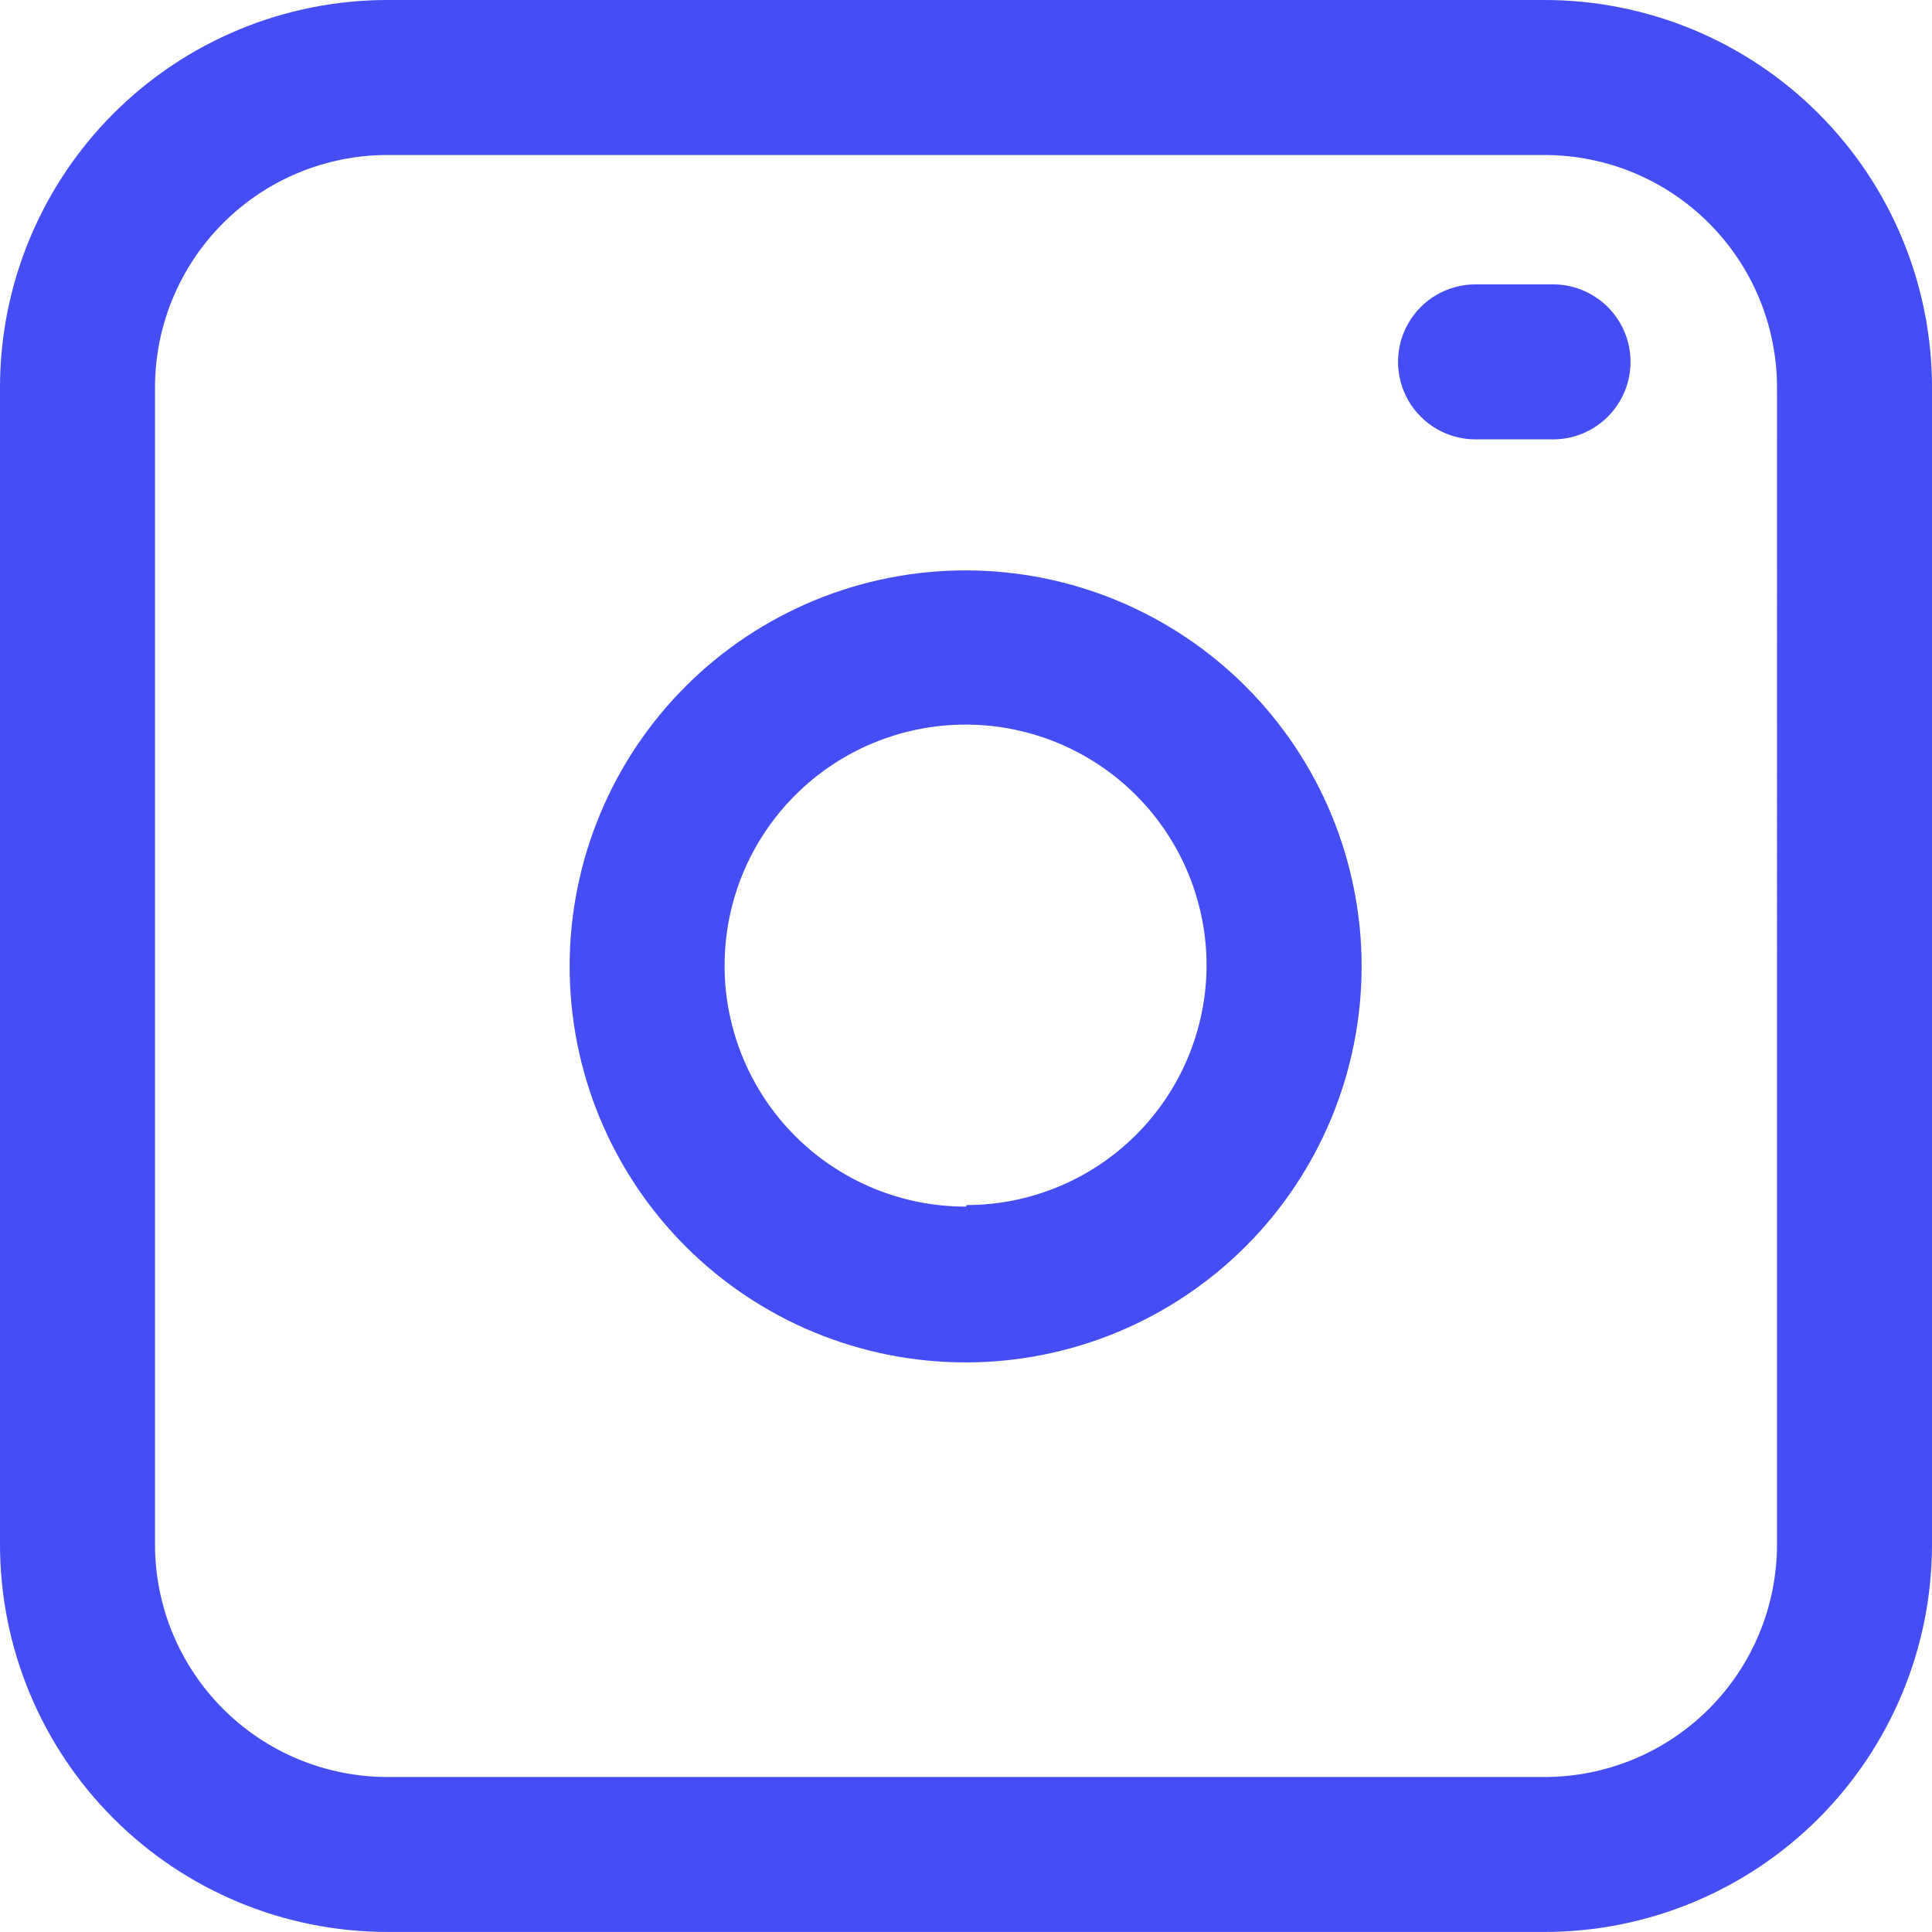 <?xml version="1.0" encoding="UTF-8"?>
<svg id="Calque_1" data-name="Calque 1" xmlns="http://www.w3.org/2000/svg" viewBox="0 0 438.61 438.6">
  <defs>
    <style>
      .cls-1 {
        fill: #454ef4;
      }
    </style>
  </defs>
  <path class="cls-1" d="M350.64,0H87.97c-23.33,0-45.71,9.27-62.2,25.76C9.27,42.26,0,64.64,0,87.97V350.64c0,23.33,9.27,45.7,25.77,62.2,16.5,16.5,38.87,25.76,62.2,25.76H350.64c23.33,0,45.71-9.27,62.2-25.76,16.5-16.5,25.77-38.88,25.77-62.2V87.97c0-23.33-9.27-45.7-25.77-62.2C396.35,9.27,373.97,0,350.64,0Zm52.78,350.64c0,14-5.56,27.42-15.46,37.32-9.9,9.9-23.32,15.46-37.32,15.46H87.97c-14,0-27.43-5.56-37.32-15.46-9.9-9.9-15.46-23.32-15.46-37.32V87.97c0-14,5.56-27.42,15.46-37.32,9.9-9.9,23.32-15.46,37.32-15.46H350.64c14,0,27.43,5.56,37.32,15.46,9.9,9.9,15.46,23.32,15.46,37.32V350.64ZM219.39,129.49c-23.86-.04-46.75,9.39-63.64,26.23-16.89,16.84-26.4,39.7-26.43,63.56-.03,23.86,9.42,46.74,26.27,63.63,16.85,16.88,39.72,26.38,63.57,26.39,23.85,.02,46.73-9.45,63.61-26.31,16.87-16.86,26.35-39.74,26.35-63.59s-9.45-46.66-26.27-63.51c-16.82-16.85-39.64-26.35-63.46-26.4h0Zm0,144.44h0c-14.53,.05-28.48-5.69-38.78-15.94-10.3-10.25-16.09-24.18-16.11-38.71-.02-14.54,5.75-28.48,16.02-38.75,10.28-10.28,24.22-16.04,38.75-16.03,14.53,.02,28.46,5.81,38.71,16.11,10.25,10.3,15.99,24.25,15.94,38.78-.09,14.4-5.88,28.18-16.1,38.34-10.22,10.15-24.04,15.85-38.44,15.85v.35ZM370.17,82.16h0c0,4.67-1.86,9.14-5.16,12.44-3.3,3.3-7.77,5.15-12.44,5.15h-17.59c-6.29,0-12.09-3.36-15.24-8.8-3.14-5.45-3.14-12.15,0-17.59,3.14-5.45,8.95-8.8,15.24-8.8h17.59c4.66,0,9.14,1.85,12.44,5.15,3.3,3.3,5.16,7.77,5.16,12.44h0Z"/>
</svg>